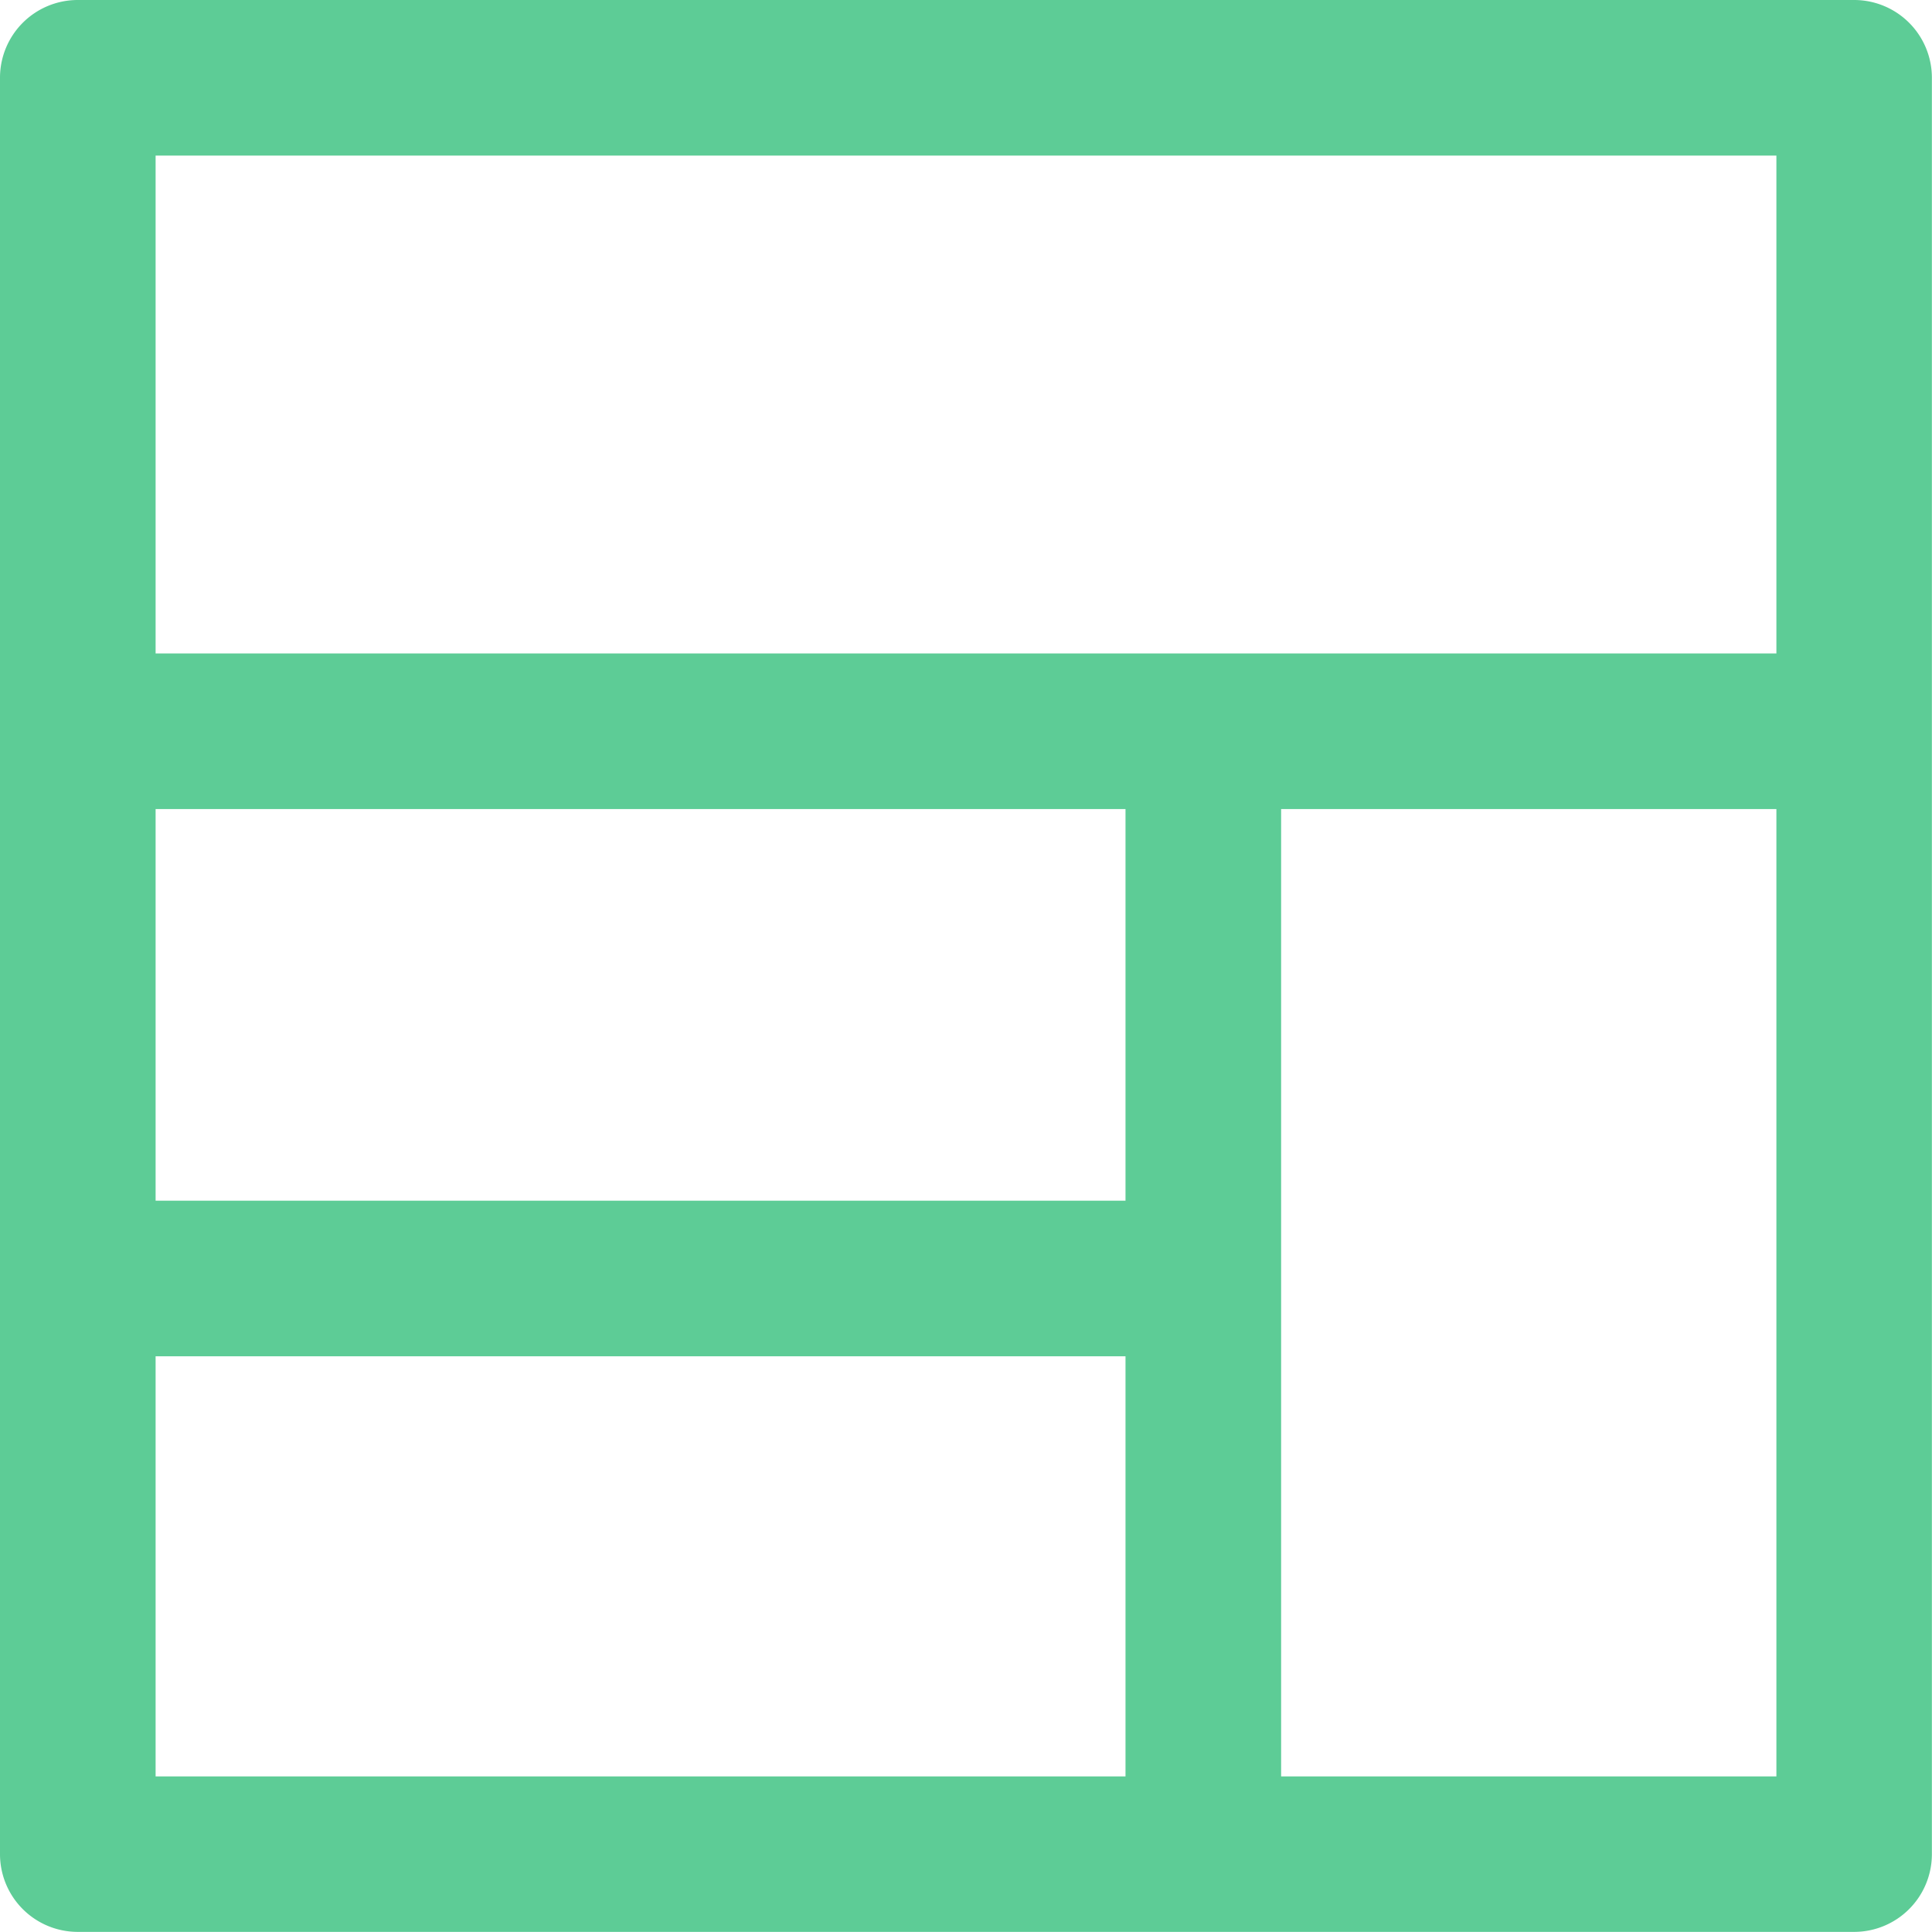 <svg xmlns="http://www.w3.org/2000/svg" width="16.551" height="16.551" viewBox="0 0 16.551 16.551"><defs><style>.a{fill:#5dcc96;}</style></defs><path class="a" d="M15.884,0H.666A.666.666,0,0,0,0,.666V15.884a.666.666,0,0,0,.666.666H15.884a.666.666,0,0,0,.666-.666V.666A.666.666,0,0,0,15.884,0Zm-.666,15.218H1.333V1.333H15.218Z"/><g transform="translate(0.666 5.598)"><rect class="a" width="15.24" height="1.333"/></g><g transform="translate(9.642 6.265)"><rect class="a" width="1.333" height="9.642"/></g><g transform="translate(0.666 10.286)"><rect class="a" width="9.642" height="1.333"/></g></svg>